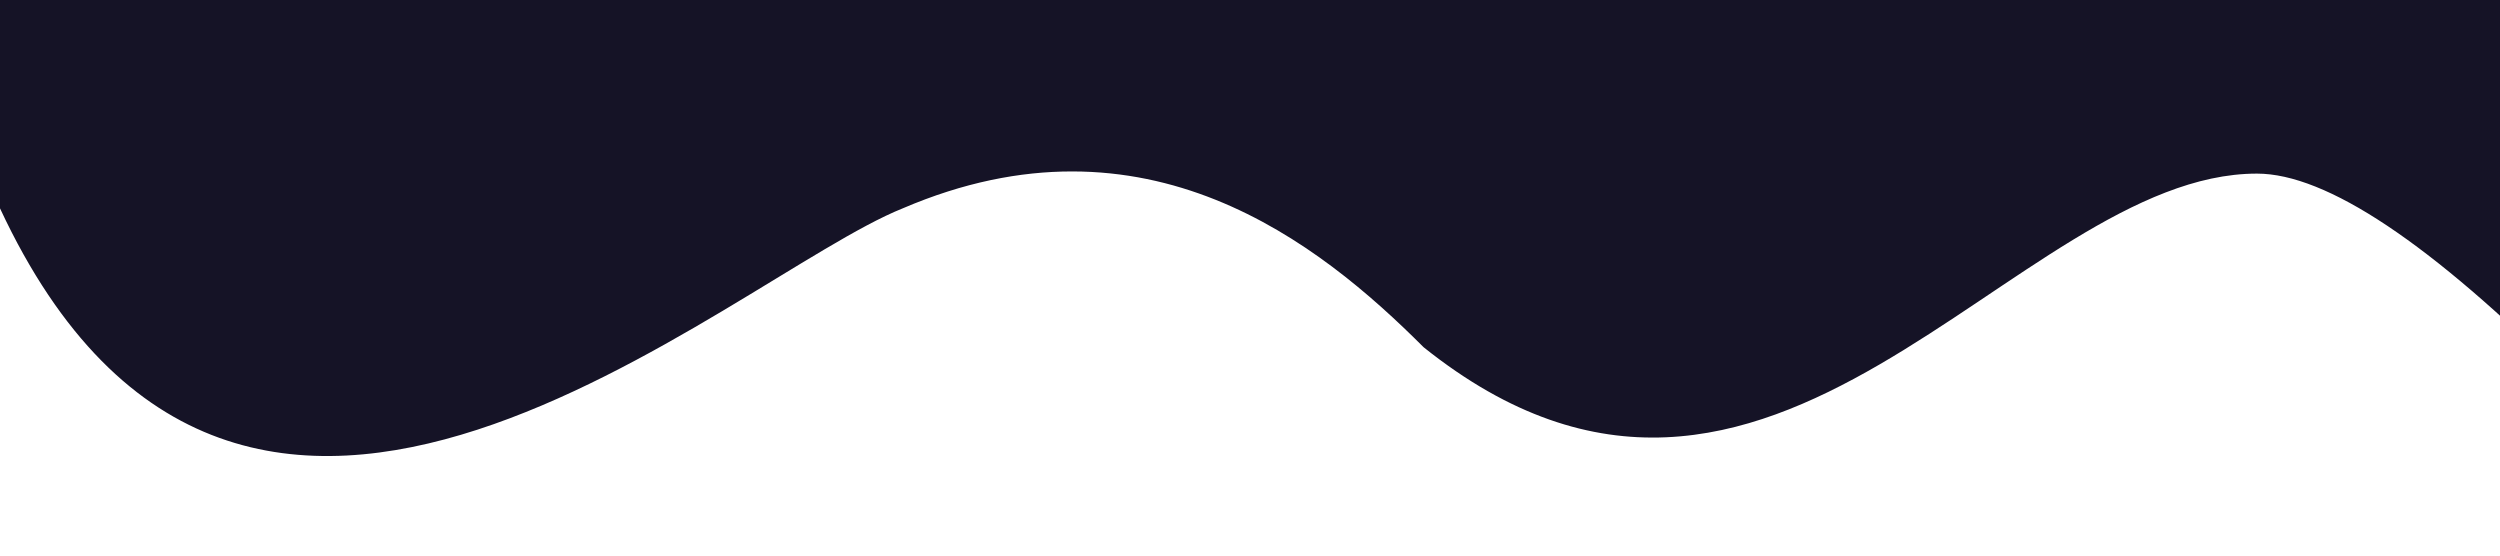 <?xml version="1.0" standalone="no"?><svg xmlns="http://www.w3.org/2000/svg" viewBox="0 0 1440 320"><path fill="#151326" fill-opacity="1" d="M 0 0 L 0 120 C 140 420 420 160 520 120 C 660 60 760 140 820 200 C 1020 360 1160 100 1300 100 C 1340 100 1400 140 1480 220 L 1480 0 Z"></path></svg>